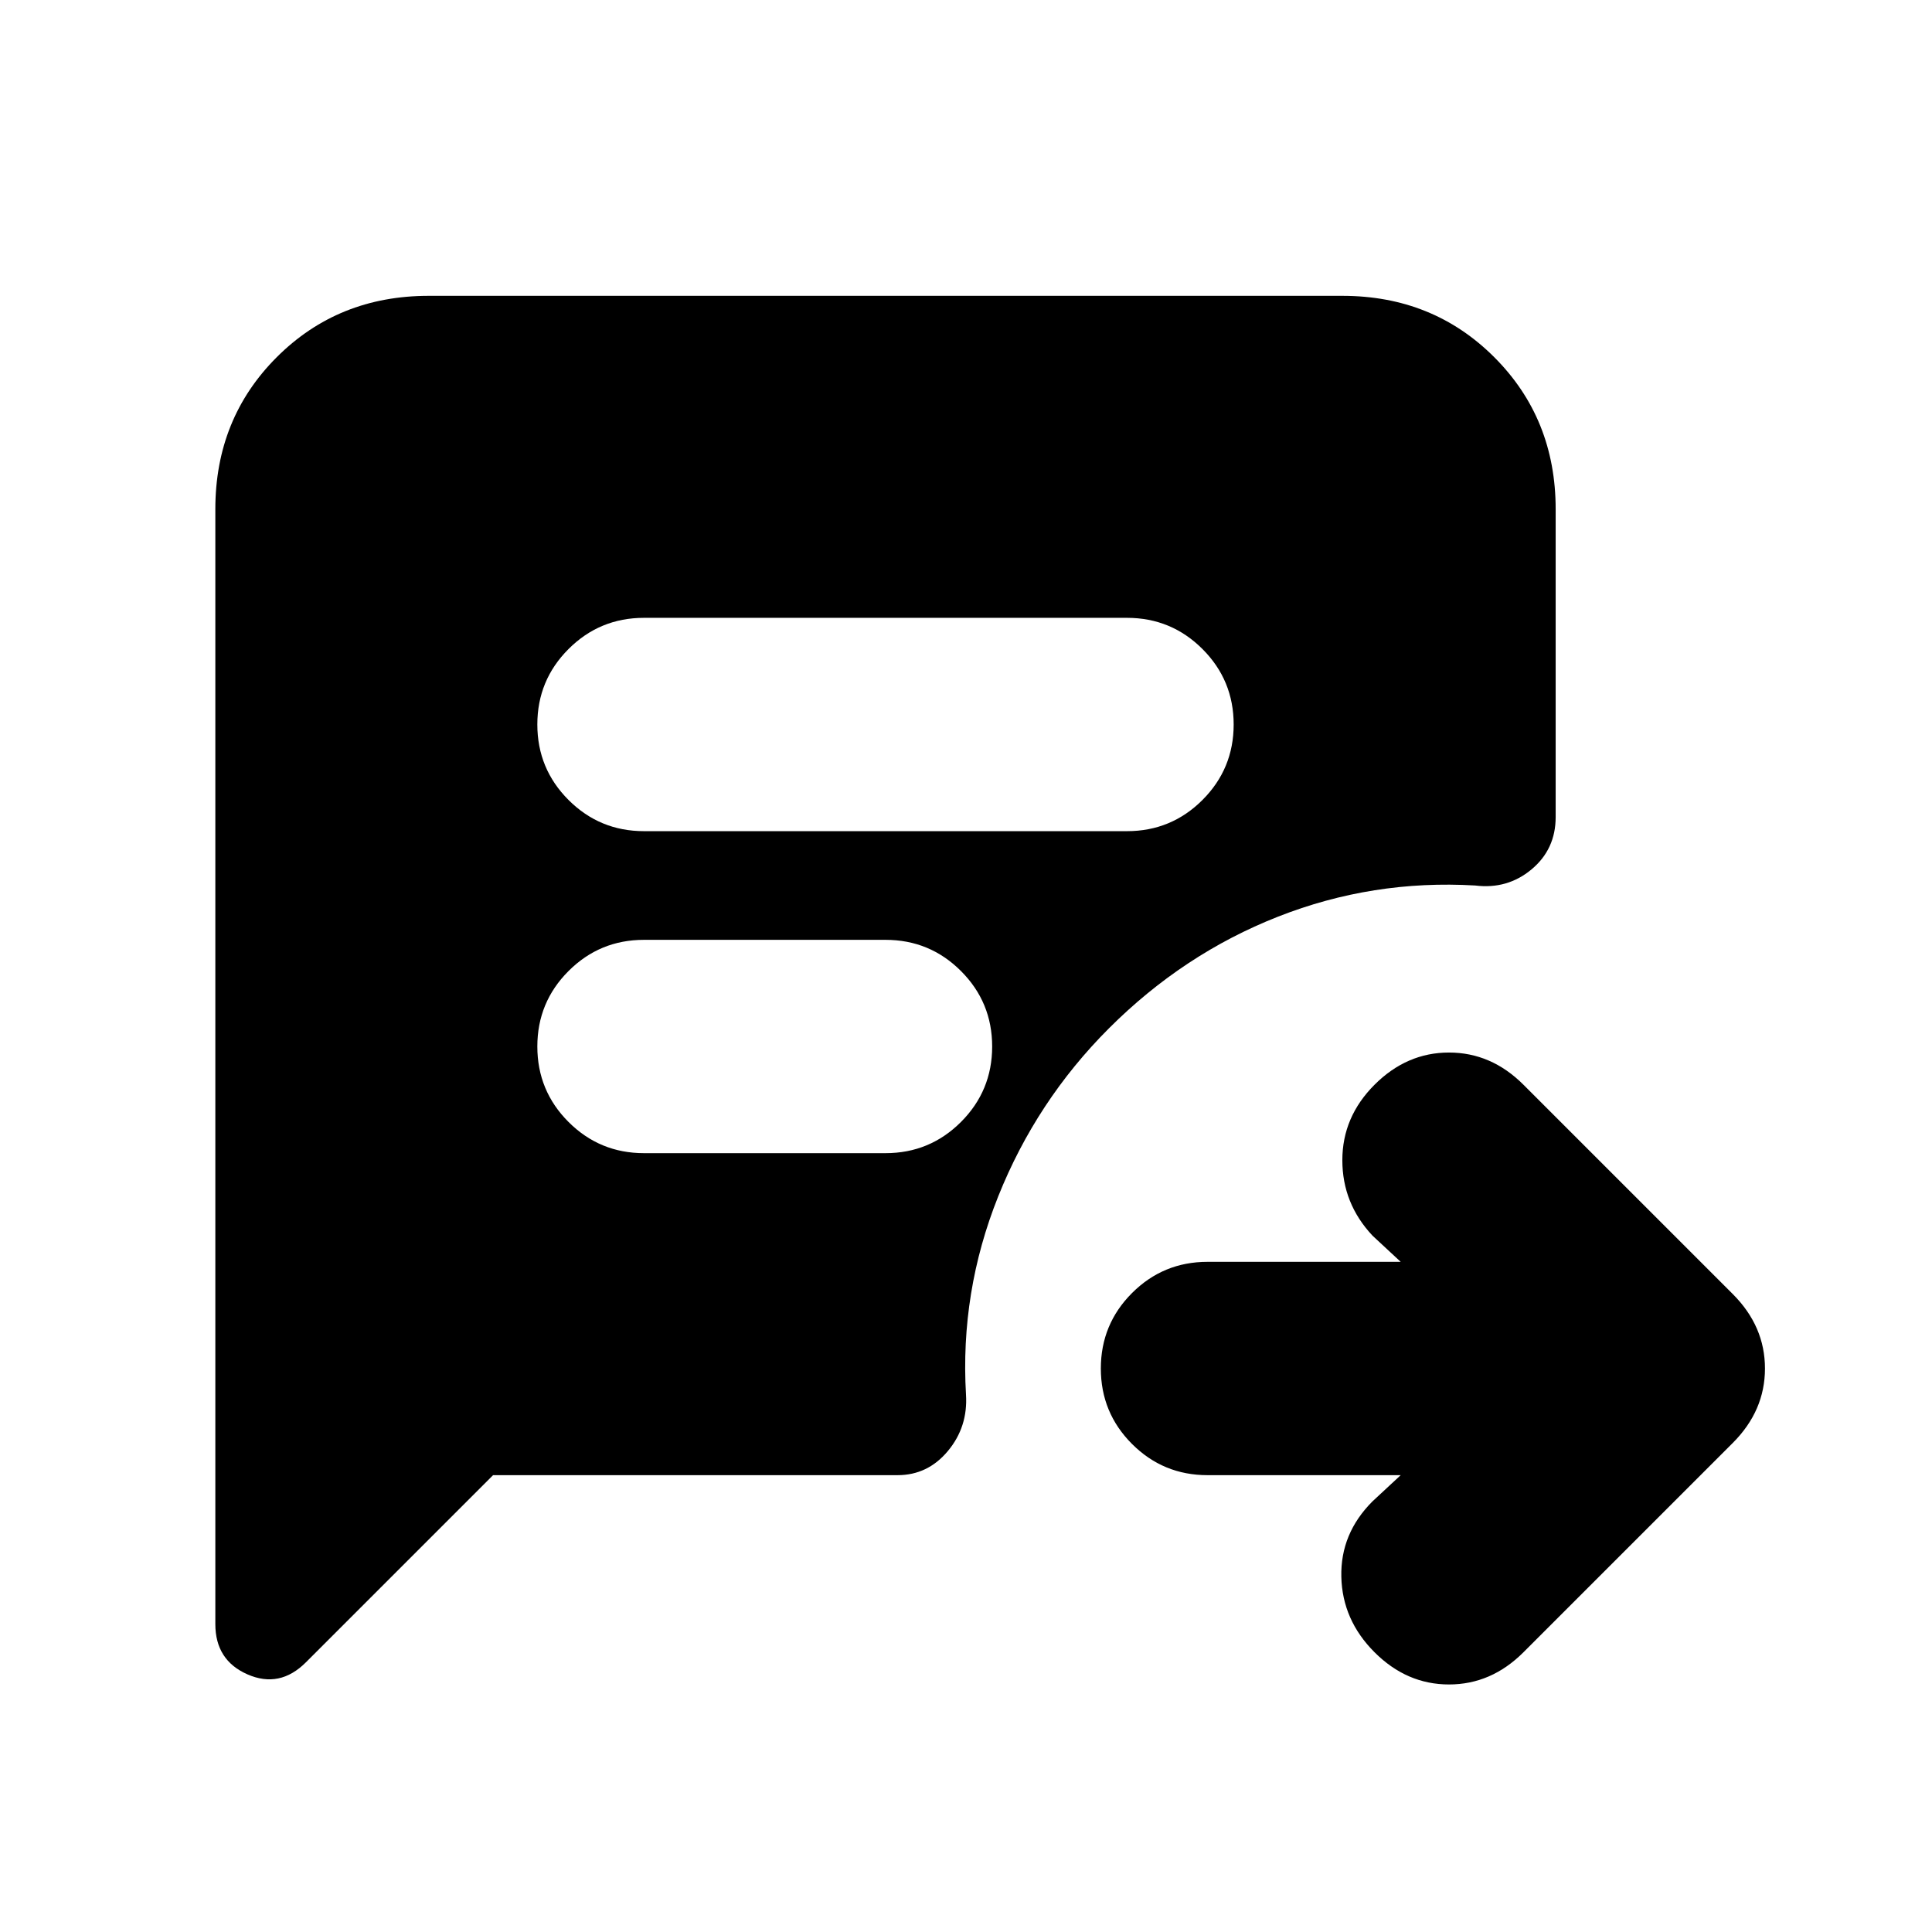 <svg xmlns="http://www.w3.org/2000/svg" height="24" viewBox="0 -960 960 960" width="24"><path d="M696-227h-96q-22 0-37.5-15.5T547-280q0-22 15.5-37.5T600-333h96l-14-13q-15-16-15-37.5t16-37.5q16-16 37-16t37 16l104 104q16 16 16 37t-16 37L757-139q-16 16-37 16t-37-16q-16-16-16.5-37.5T682-214l14-13ZM320-547h240q22 0 37.5-15.5T613-600q0-22-15.5-37.5T560-653H320q-22 0-37.5 15.5T267-600q0 22 15.5 37.5T320-547Zm0 160h120q22 0 37.5-15.5T493-440q0-22-15.5-37.5T440-493H320q-22 0-37.5 15.5T267-440q0 22 15.5 37.5T320-387Zm-75 160-93 93q-13 13-29 6t-16-25v-554q0-45 30.5-75.5T213-813h454q45 0 75.5 30.5T773-707v153q0 16-12 26t-28 8q-51-3-98 15.5T551-449q-36 36-55 83.5T480-267q1 16-9 28t-25 12H245Z"/></svg>